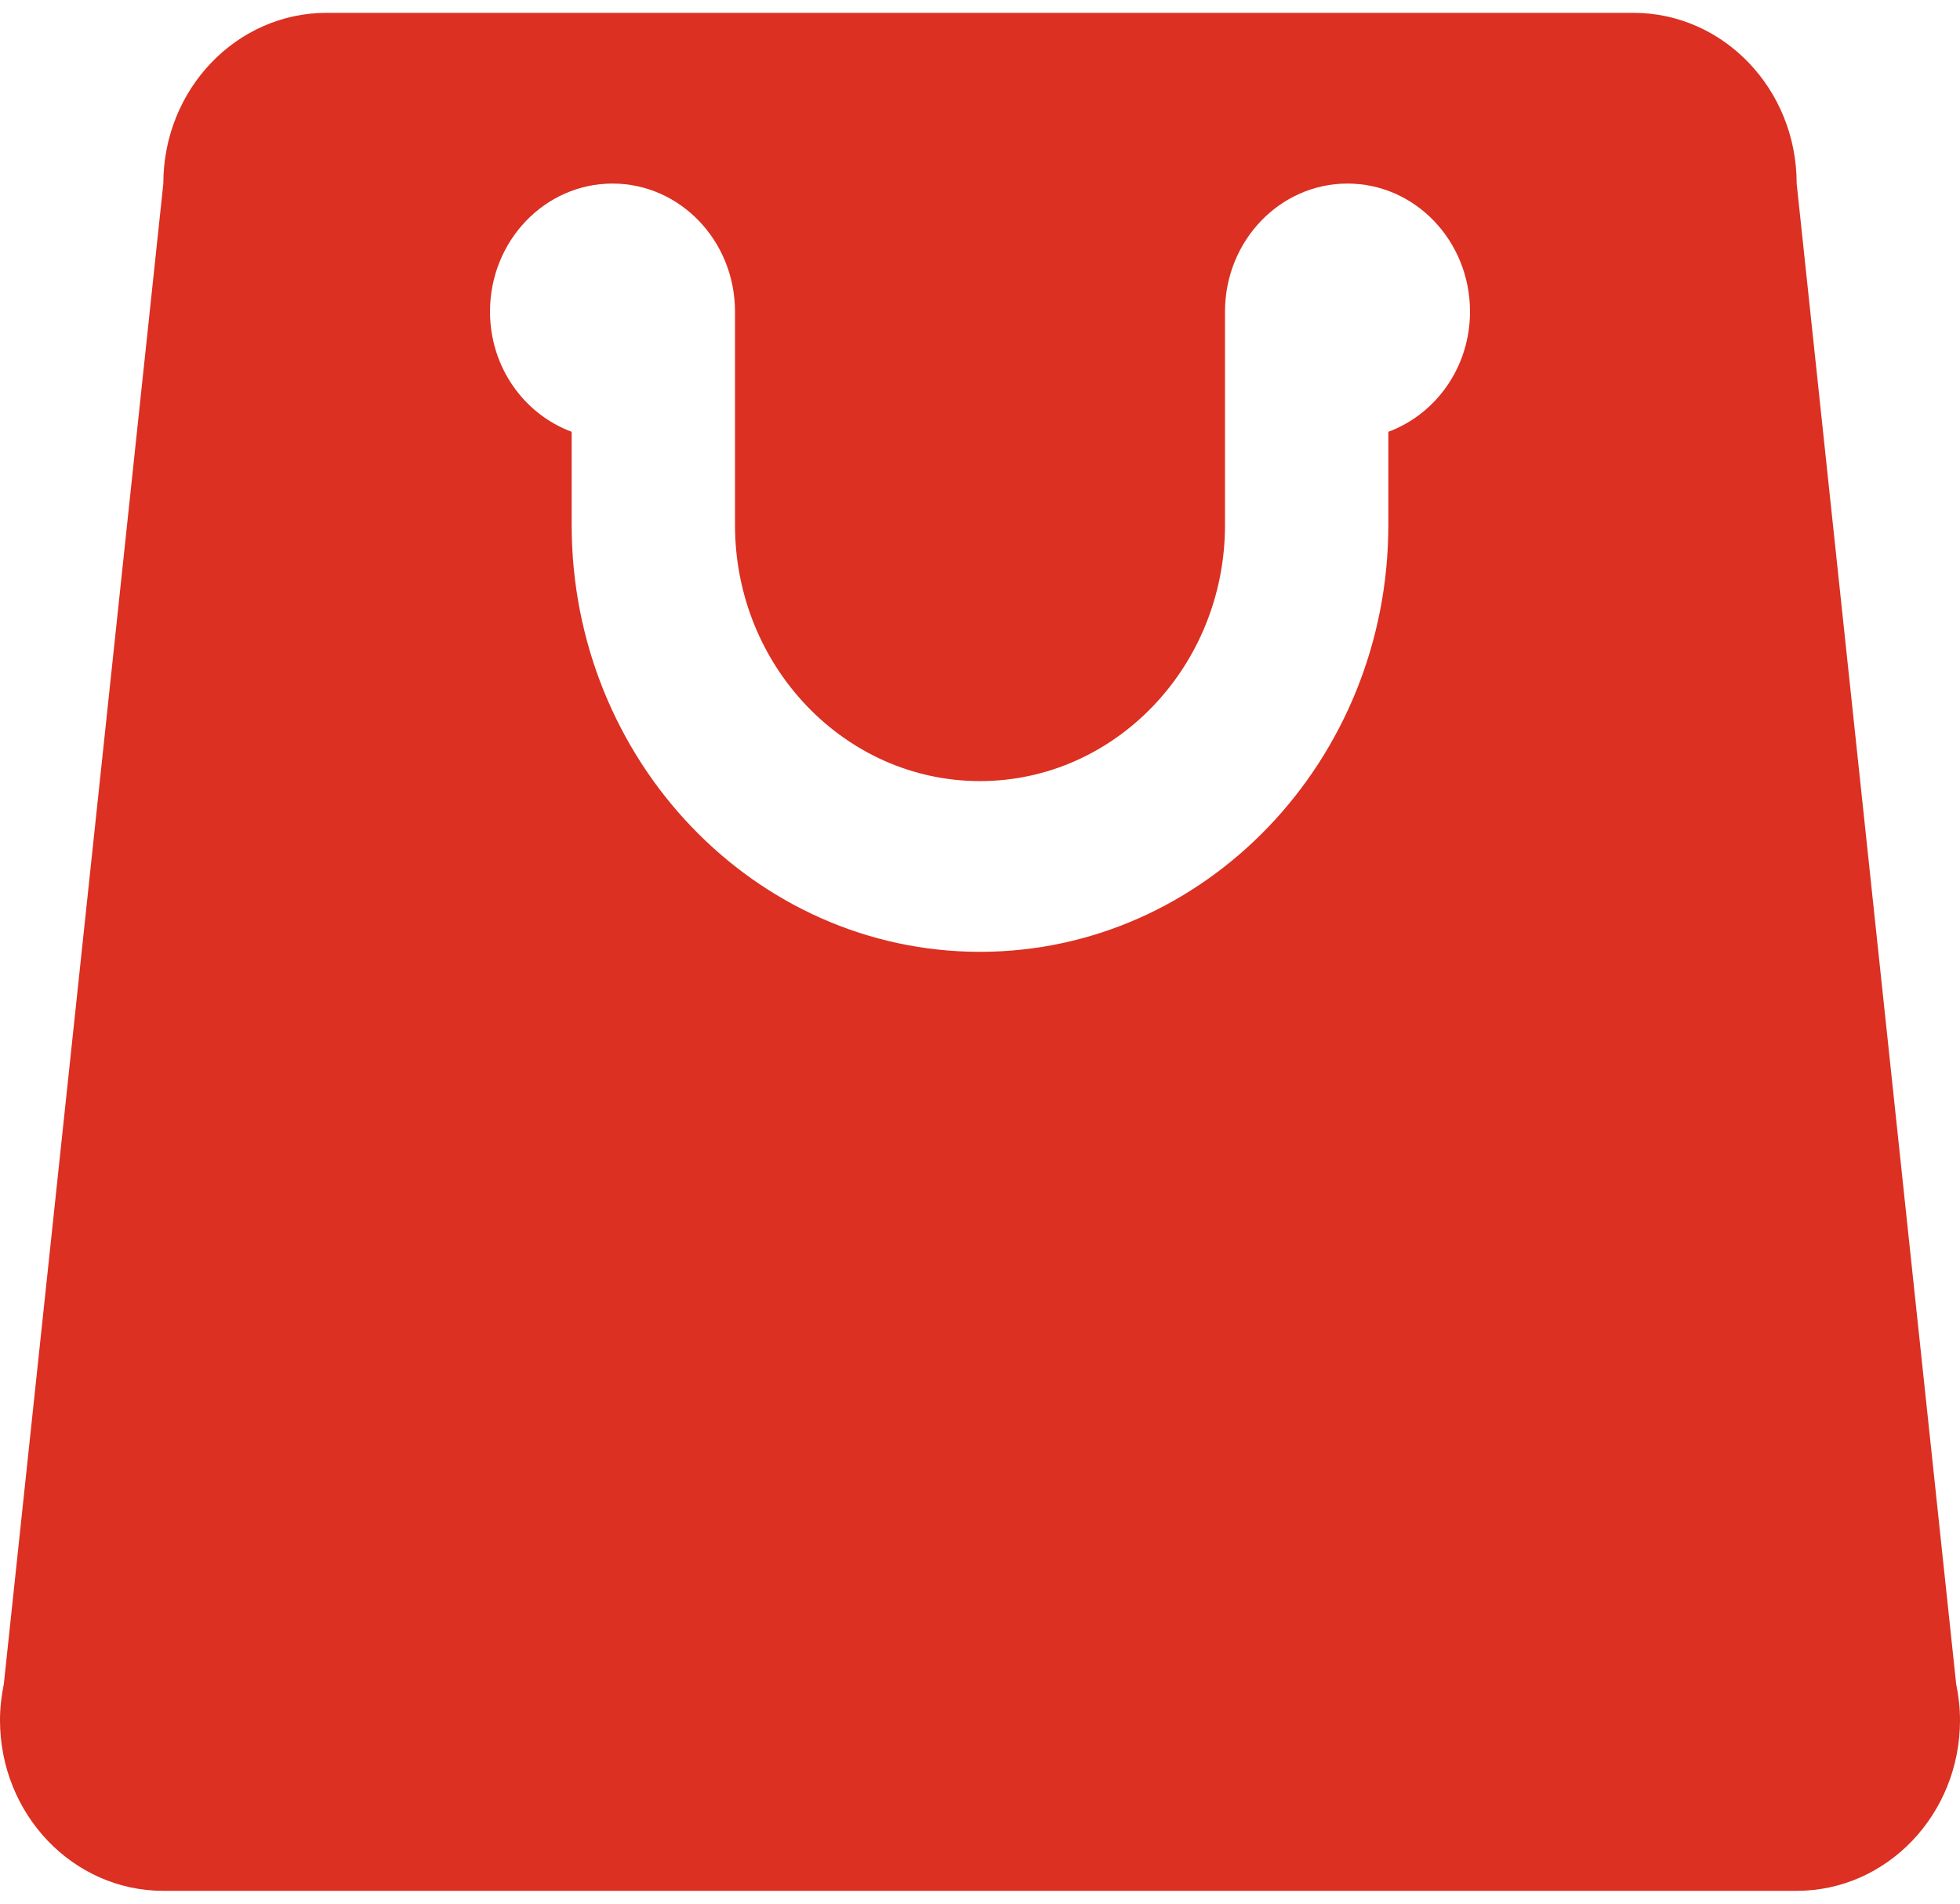 <svg width="35" height="34" viewBox="0 0 24 23" fill="none" xmlns="http://www.w3.org/2000/svg">
<path d="M23.953 20.466L22 2.091C22 0.936 21.105 0 20 0H12H4C2.895 0 2 0.936 2 2.091L0.047 20.466C0.018 20.609 0 20.756 0 20.909C0 22.064 0.895 23 2 23H12H22C23.105 23 24 22.064 24 20.909C24 20.756 23.982 20.609 23.953 20.466ZM17 5.131V6.273C17 9.155 14.757 11.5 12 11.5C9.243 11.5 7 9.155 7 6.273V5.131C6.419 4.916 6 4.341 6 3.659C6 2.793 6.672 2.091 7.5 2.091C8.328 2.091 9 2.793 9 3.659V6.273C9 8.002 10.346 9.409 12 9.409C13.654 9.409 15 8.002 15 6.273V3.659C15 2.793 15.672 2.091 16.5 2.091C17.328 2.091 18 2.793 18 3.659C18 4.341 17.581 4.916 17 5.131Z" fill="#DB3022"/>
</svg>
